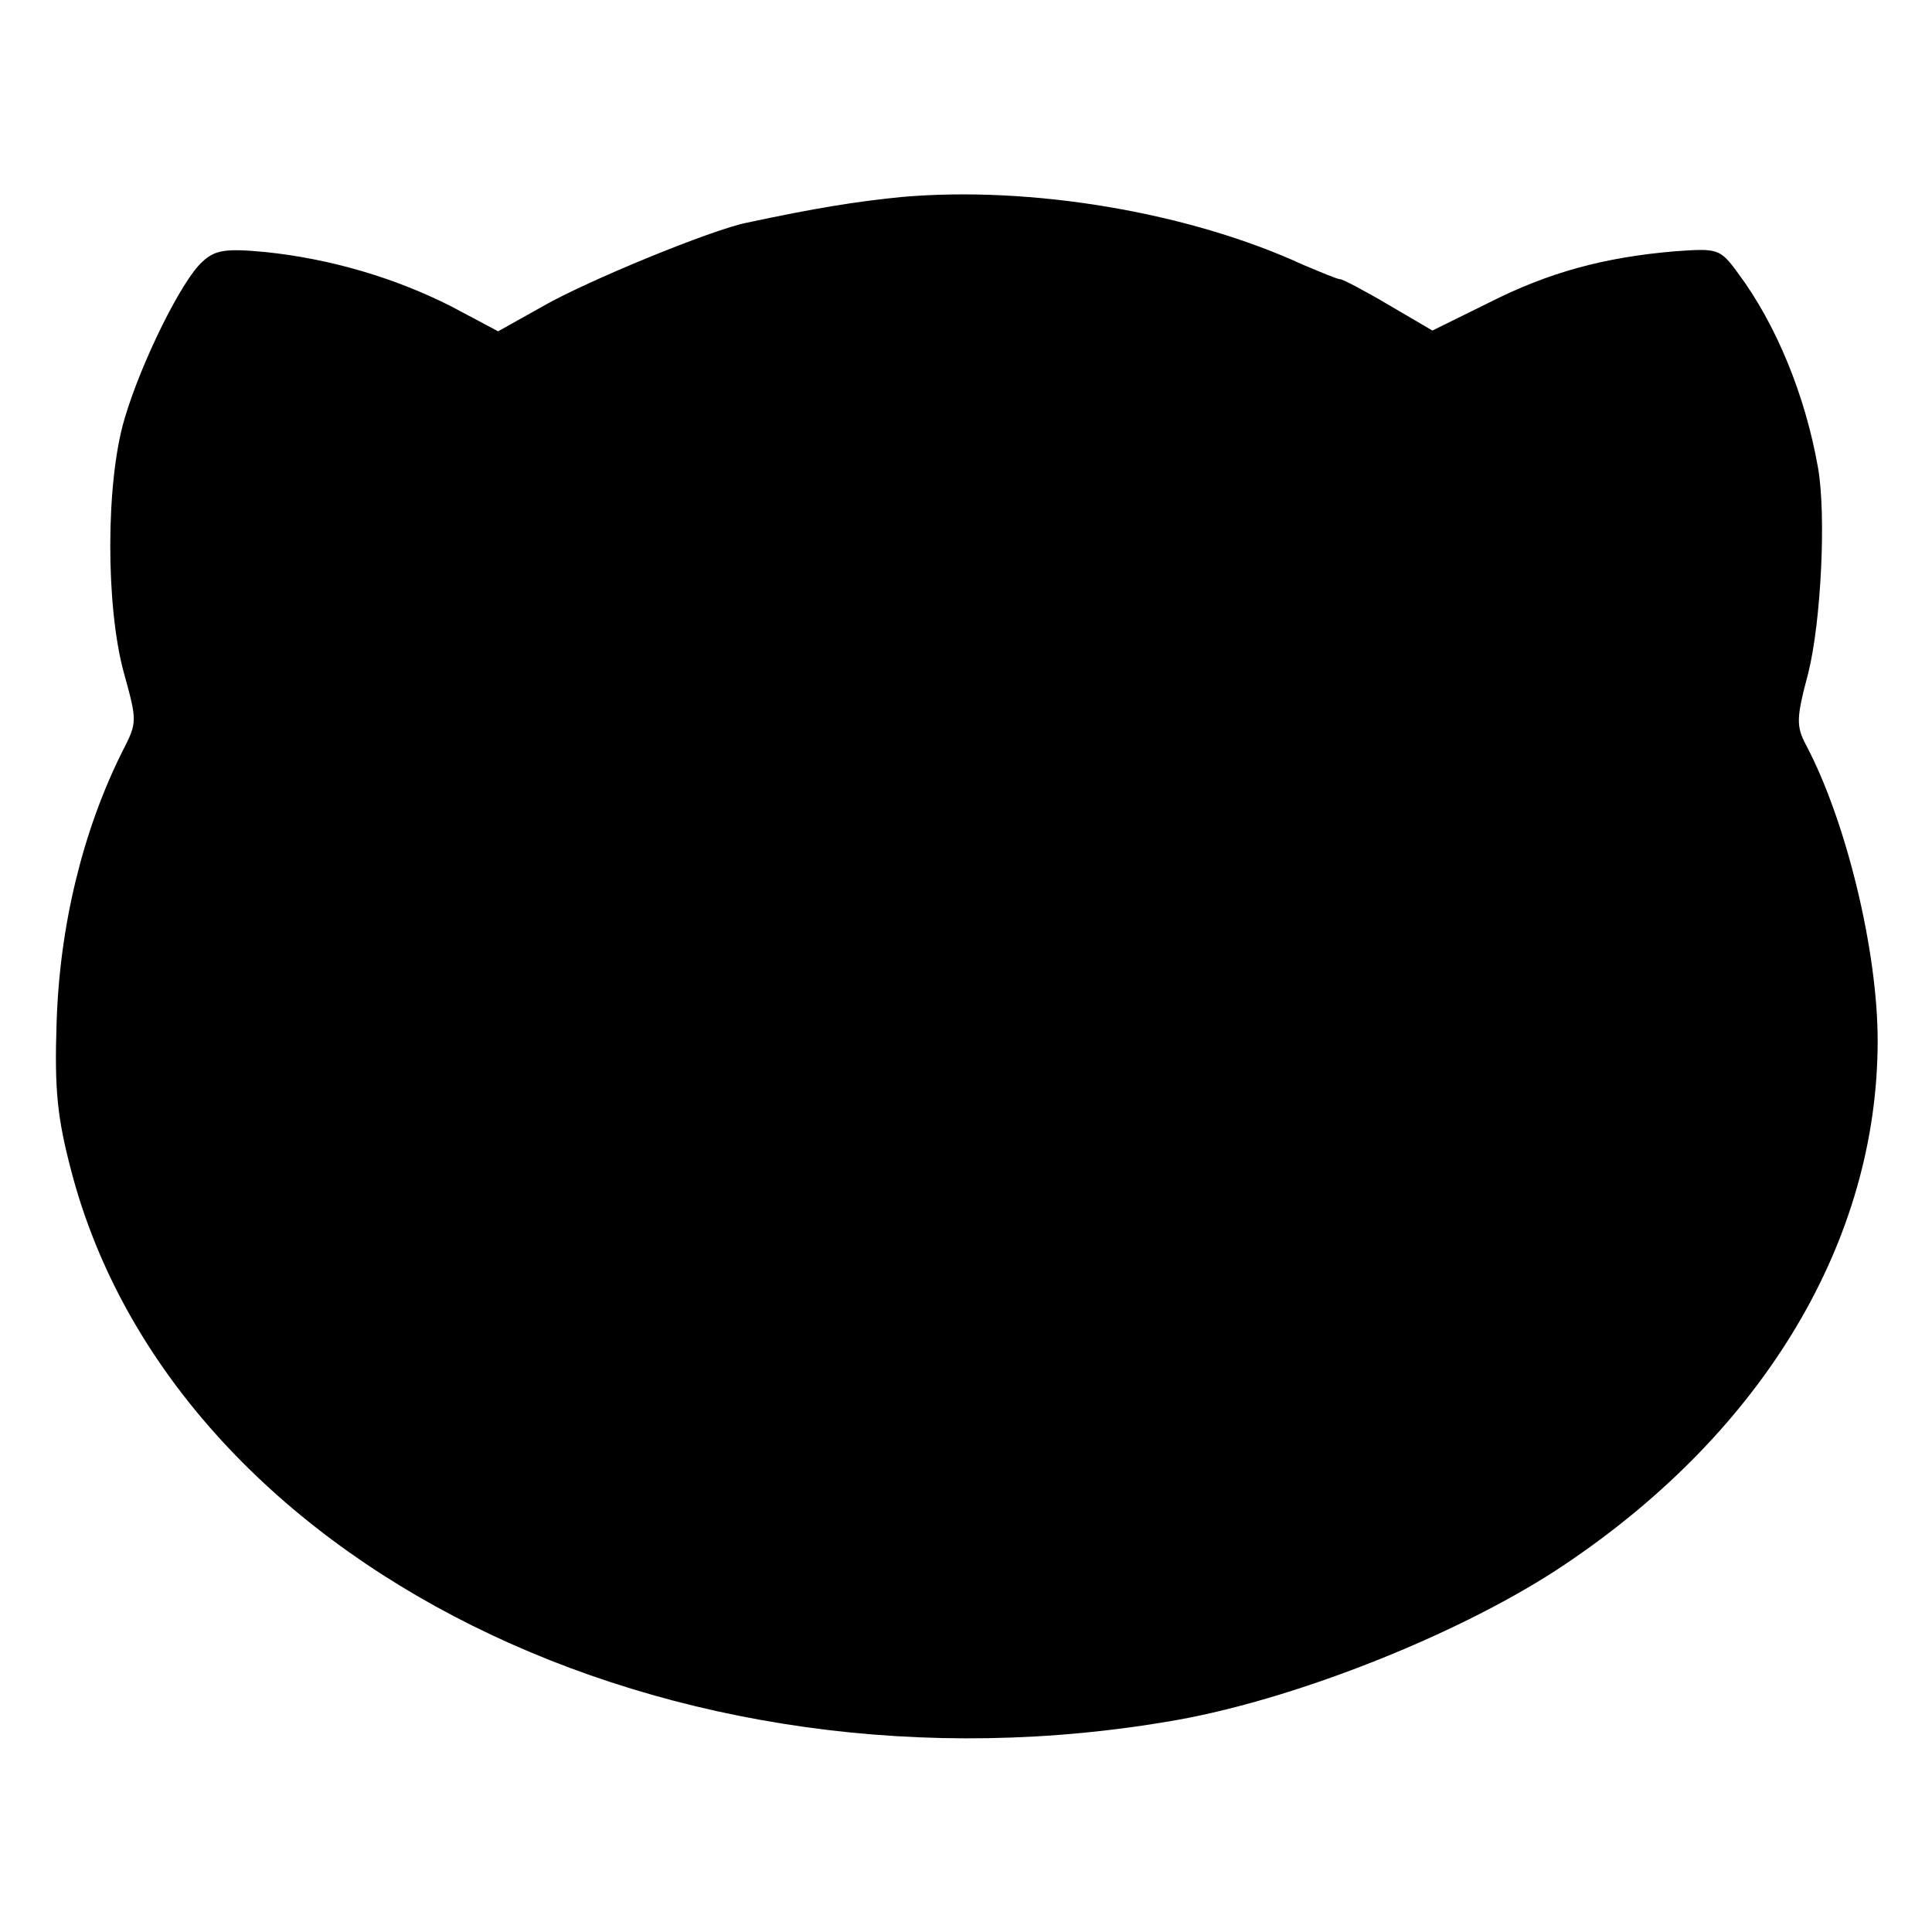 <?xml version="1.0" standalone="no"?>
<!DOCTYPE svg PUBLIC "-//W3C//DTD SVG 20010904//EN"
 "http://www.w3.org/TR/2001/REC-SVG-20010904/DTD/svg10.dtd">
<svg version="1.0" xmlns="http://www.w3.org/2000/svg"
 width="256pt" height="256pt" viewBox="0 0 256 256"
 preserveAspectRatio="xMidYMid meet">
<g transform="translate(0,256) scale(0.1,-0.1)"
fill="#000000" stroke="none">
<path d="M1195 2299 c-61 -6 -116 -15 -205 -34 -46 -9 -212 -77 -271 -111
l-59 -33 -62 33 c-75 38 -160 63 -246 72 -53 5 -67 3 -84 -13 -27 -24 -81
-133 -103 -208 -25 -84 -25 -248 -1 -336 18 -65 18 -66 -2 -105 -52 -104 -83
-230 -87 -359 -3 -89 1 -126 19 -195 135 -520 795 -848 1466 -729 162 29 382
117 515 207 263 177 413 429 413 693 0 120 -42 292 -95 392 -13 25 -13 35 3
95 17 68 24 209 13 272 -17 97 -56 191 -106 258 -24 33 -27 33 -84 29 -94 -8
-167 -28 -246 -68 l-75 -37 -58 34 c-32 19 -61 34 -64 34 -4 0 -25 9 -49 19
-152 70 -361 105 -532 90z"/>
</g>
</svg>
